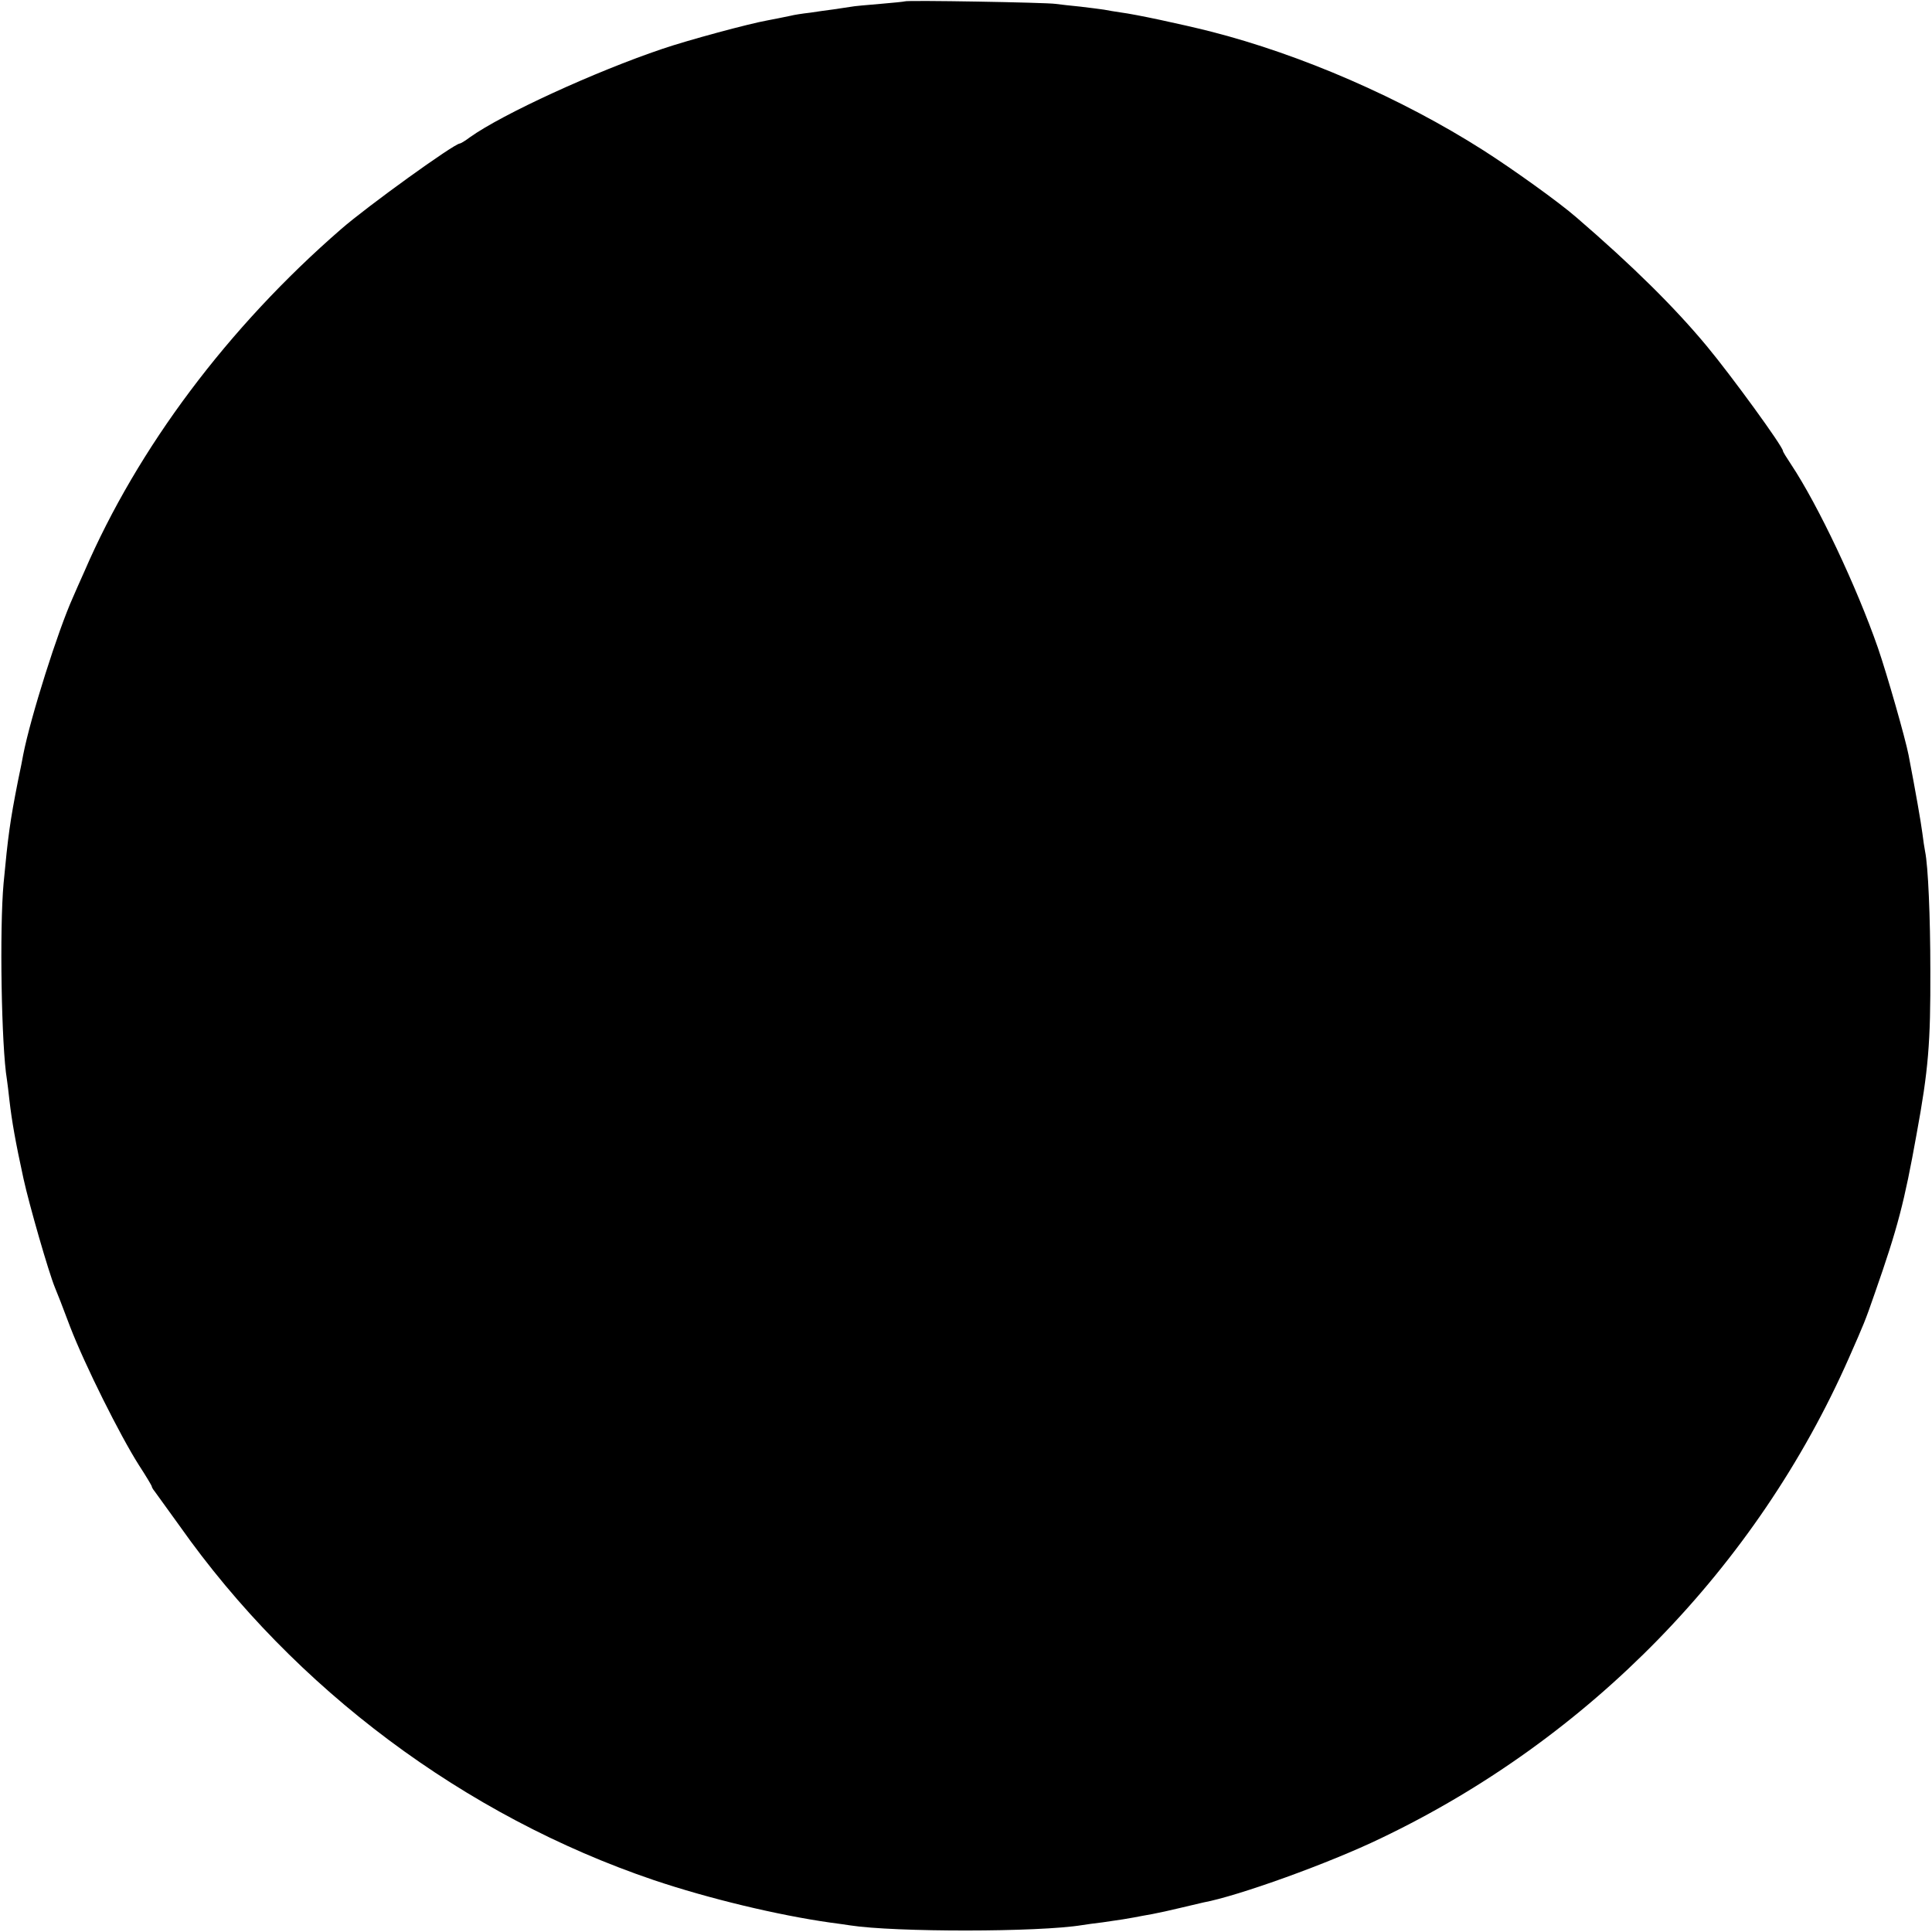 <?xml version="1.0" standalone="no"?>
<!DOCTYPE svg PUBLIC "-//W3C//DTD SVG 20010904//EN"
 "http://www.w3.org/TR/2001/REC-SVG-20010904/DTD/svg10.dtd">
<svg version="1.0" xmlns="http://www.w3.org/2000/svg"
 width="700pt" height="700pt" viewBox="0 0 700 700"
 preserveAspectRatio="xMidYMid meet">
<g transform="translate(0,700) scale(0.1,-0.1)"
fill="#000000" stroke="none">
<path d="M3278 6995 c-1 -1 -41 -5 -88 -9 -47 -4 -96 -8 -110 -11 -14 -2 -41
-6 -60 -9 -19 -2 -57 -8 -85 -12 -27 -3 -59 -8 -70 -11 -33 -7 -59 -12 -85
-17 -67 -12 -286 -71 -380 -103 -243 -82 -579 -236 -697 -320 -17 -13 -34 -23
-37 -23 -20 0 -336 -228 -430 -310 -410 -356 -737 -793 -930 -1240 -16 -36
-35 -78 -42 -95 -54 -120 -153 -432 -180 -570 -2 -11 -10 -54 -19 -95 -29
-147 -36 -200 -52 -370 -15 -165 -8 -592 12 -711 2 -13 6 -46 9 -74 9 -78 22
-152 51 -285 21 -96 91 -339 114 -395 5 -11 30 -75 55 -142 54 -140 181 -394
249 -501 26 -40 47 -75 47 -78 0 -2 4 -10 10 -17 5 -7 46 -64 91 -126 416
-590 1033 -1051 1718 -1283 199 -67 449 -127 640 -154 25 -3 57 -8 71 -10 162
-25 683 -25 841 1 13 2 47 7 74 10 71 10 87 13 115 18 14 3 43 8 65 12 22 4
67 14 100 22 33 8 71 17 85 20 125 23 456 142 644 233 755 361 1361 983 1695
1740 55 125 58 131 94 235 83 237 107 330 151 575 43 234 51 331 50 595 0 191
-8 378 -19 430 -2 11 -7 41 -10 67 -5 39 -24 148 -50 283 -12 61 -77 289 -111
388 -77 221 -216 516 -315 665 -16 24 -29 45 -29 48 0 16 -187 273 -276 380
-117 141 -270 292 -472 466 -63 55 -229 174 -337 243 -298 190 -660 347 -989
431 -108 27 -271 62 -326 69 -19 3 -46 7 -60 10 -13 2 -52 7 -86 11 -33 3 -74
8 -90 10 -33 5 -540 14 -546 9z"/>
</g>
</svg>
